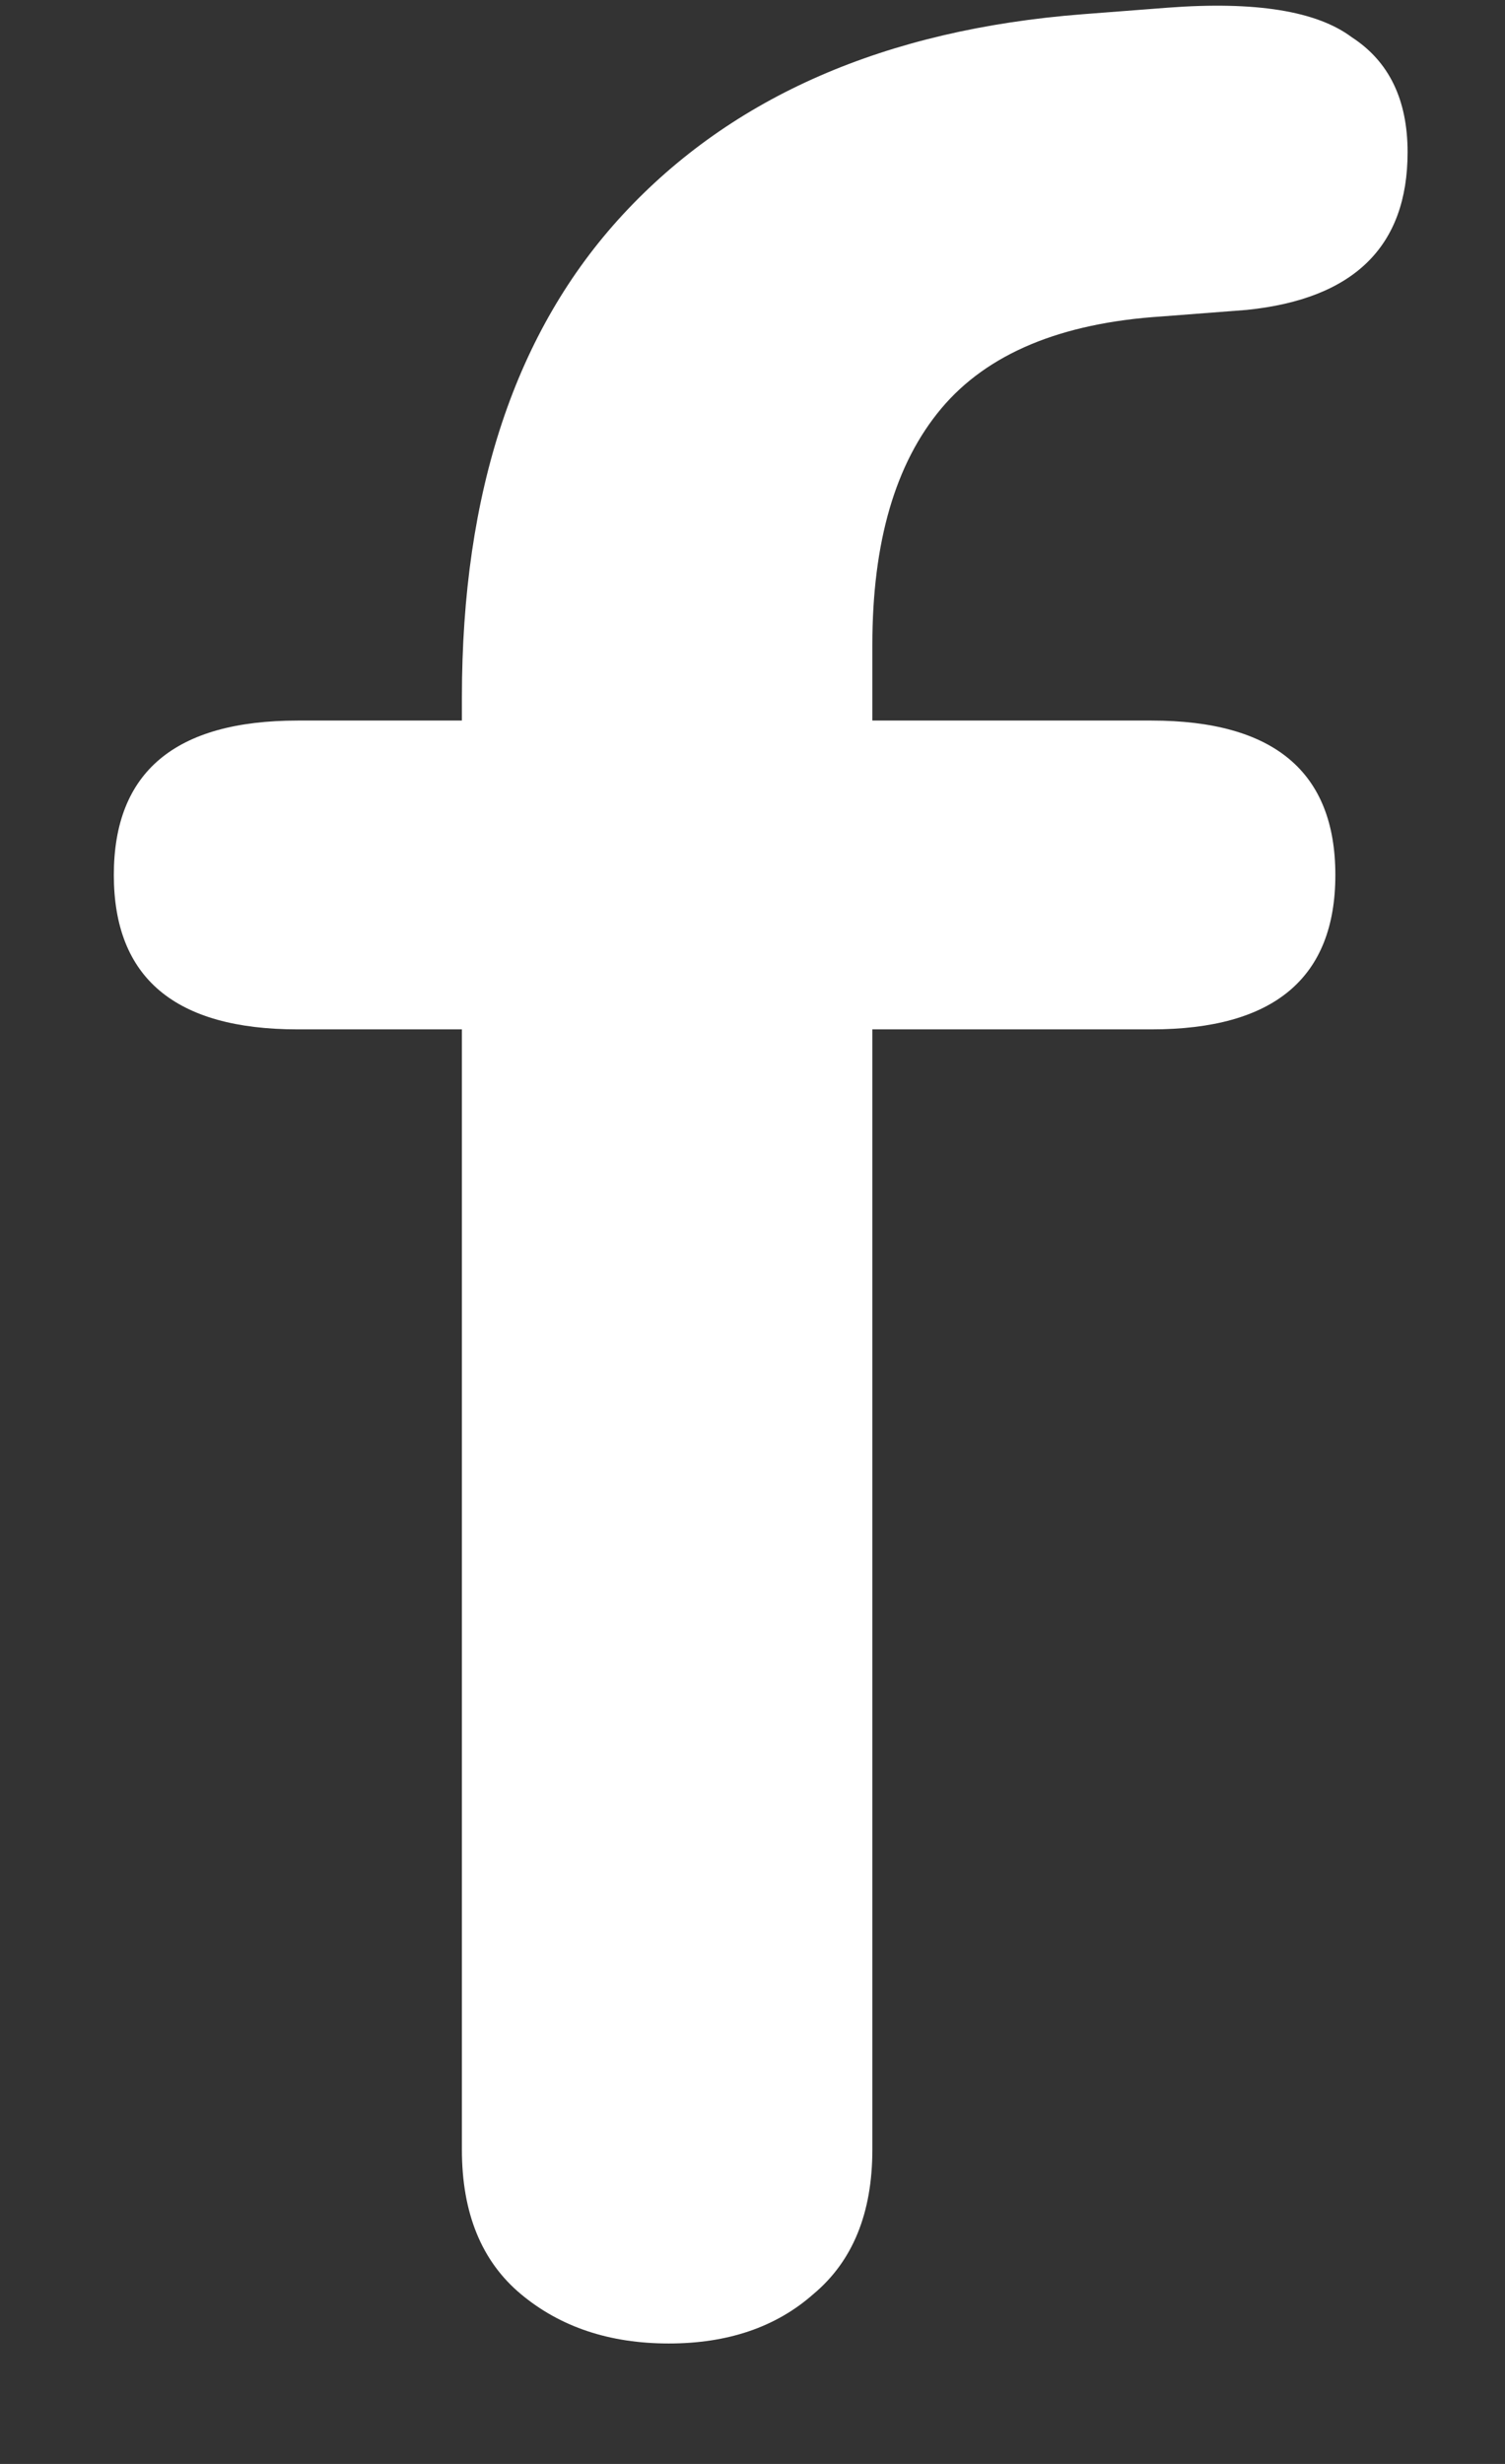<svg width="11" height="18" viewBox="0 0 11 18" fill="none" xmlns="http://www.w3.org/2000/svg">
<rect x="0" y="0" width="11" height="18" fill="#333333" stroke="none"/>
<path d="M8.488 2.312C7.752 2.36 7.216 2.584 6.88 2.984C6.544 3.384 6.376 3.96 6.376 4.712V5.264H8.416C9.312 5.264 9.76 5.64 9.76 6.392C9.76 7.144 9.312 7.52 8.416 7.52H6.376V15.704C6.376 16.168 6.232 16.52 5.944 16.76C5.672 17 5.32 17.12 4.888 17.12C4.456 17.12 4.096 17 3.808 16.76C3.52 16.52 3.376 16.168 3.376 15.704V7.52H2.176C1.28 7.52 0.832 7.144 0.832 6.392C0.832 5.64 1.28 5.264 2.176 5.264H3.376V5.096C3.376 3.592 3.768 2.416 4.552 1.568C5.352 0.704 6.472 0.216 7.912 0.104L8.536 0.056C9.176 0.008 9.624 0.08 9.88 0.272C10.152 0.448 10.288 0.728 10.288 1.112C10.288 1.8 9.896 2.184 9.112 2.264L8.488 2.312Z" fill="white"/>
</svg>
